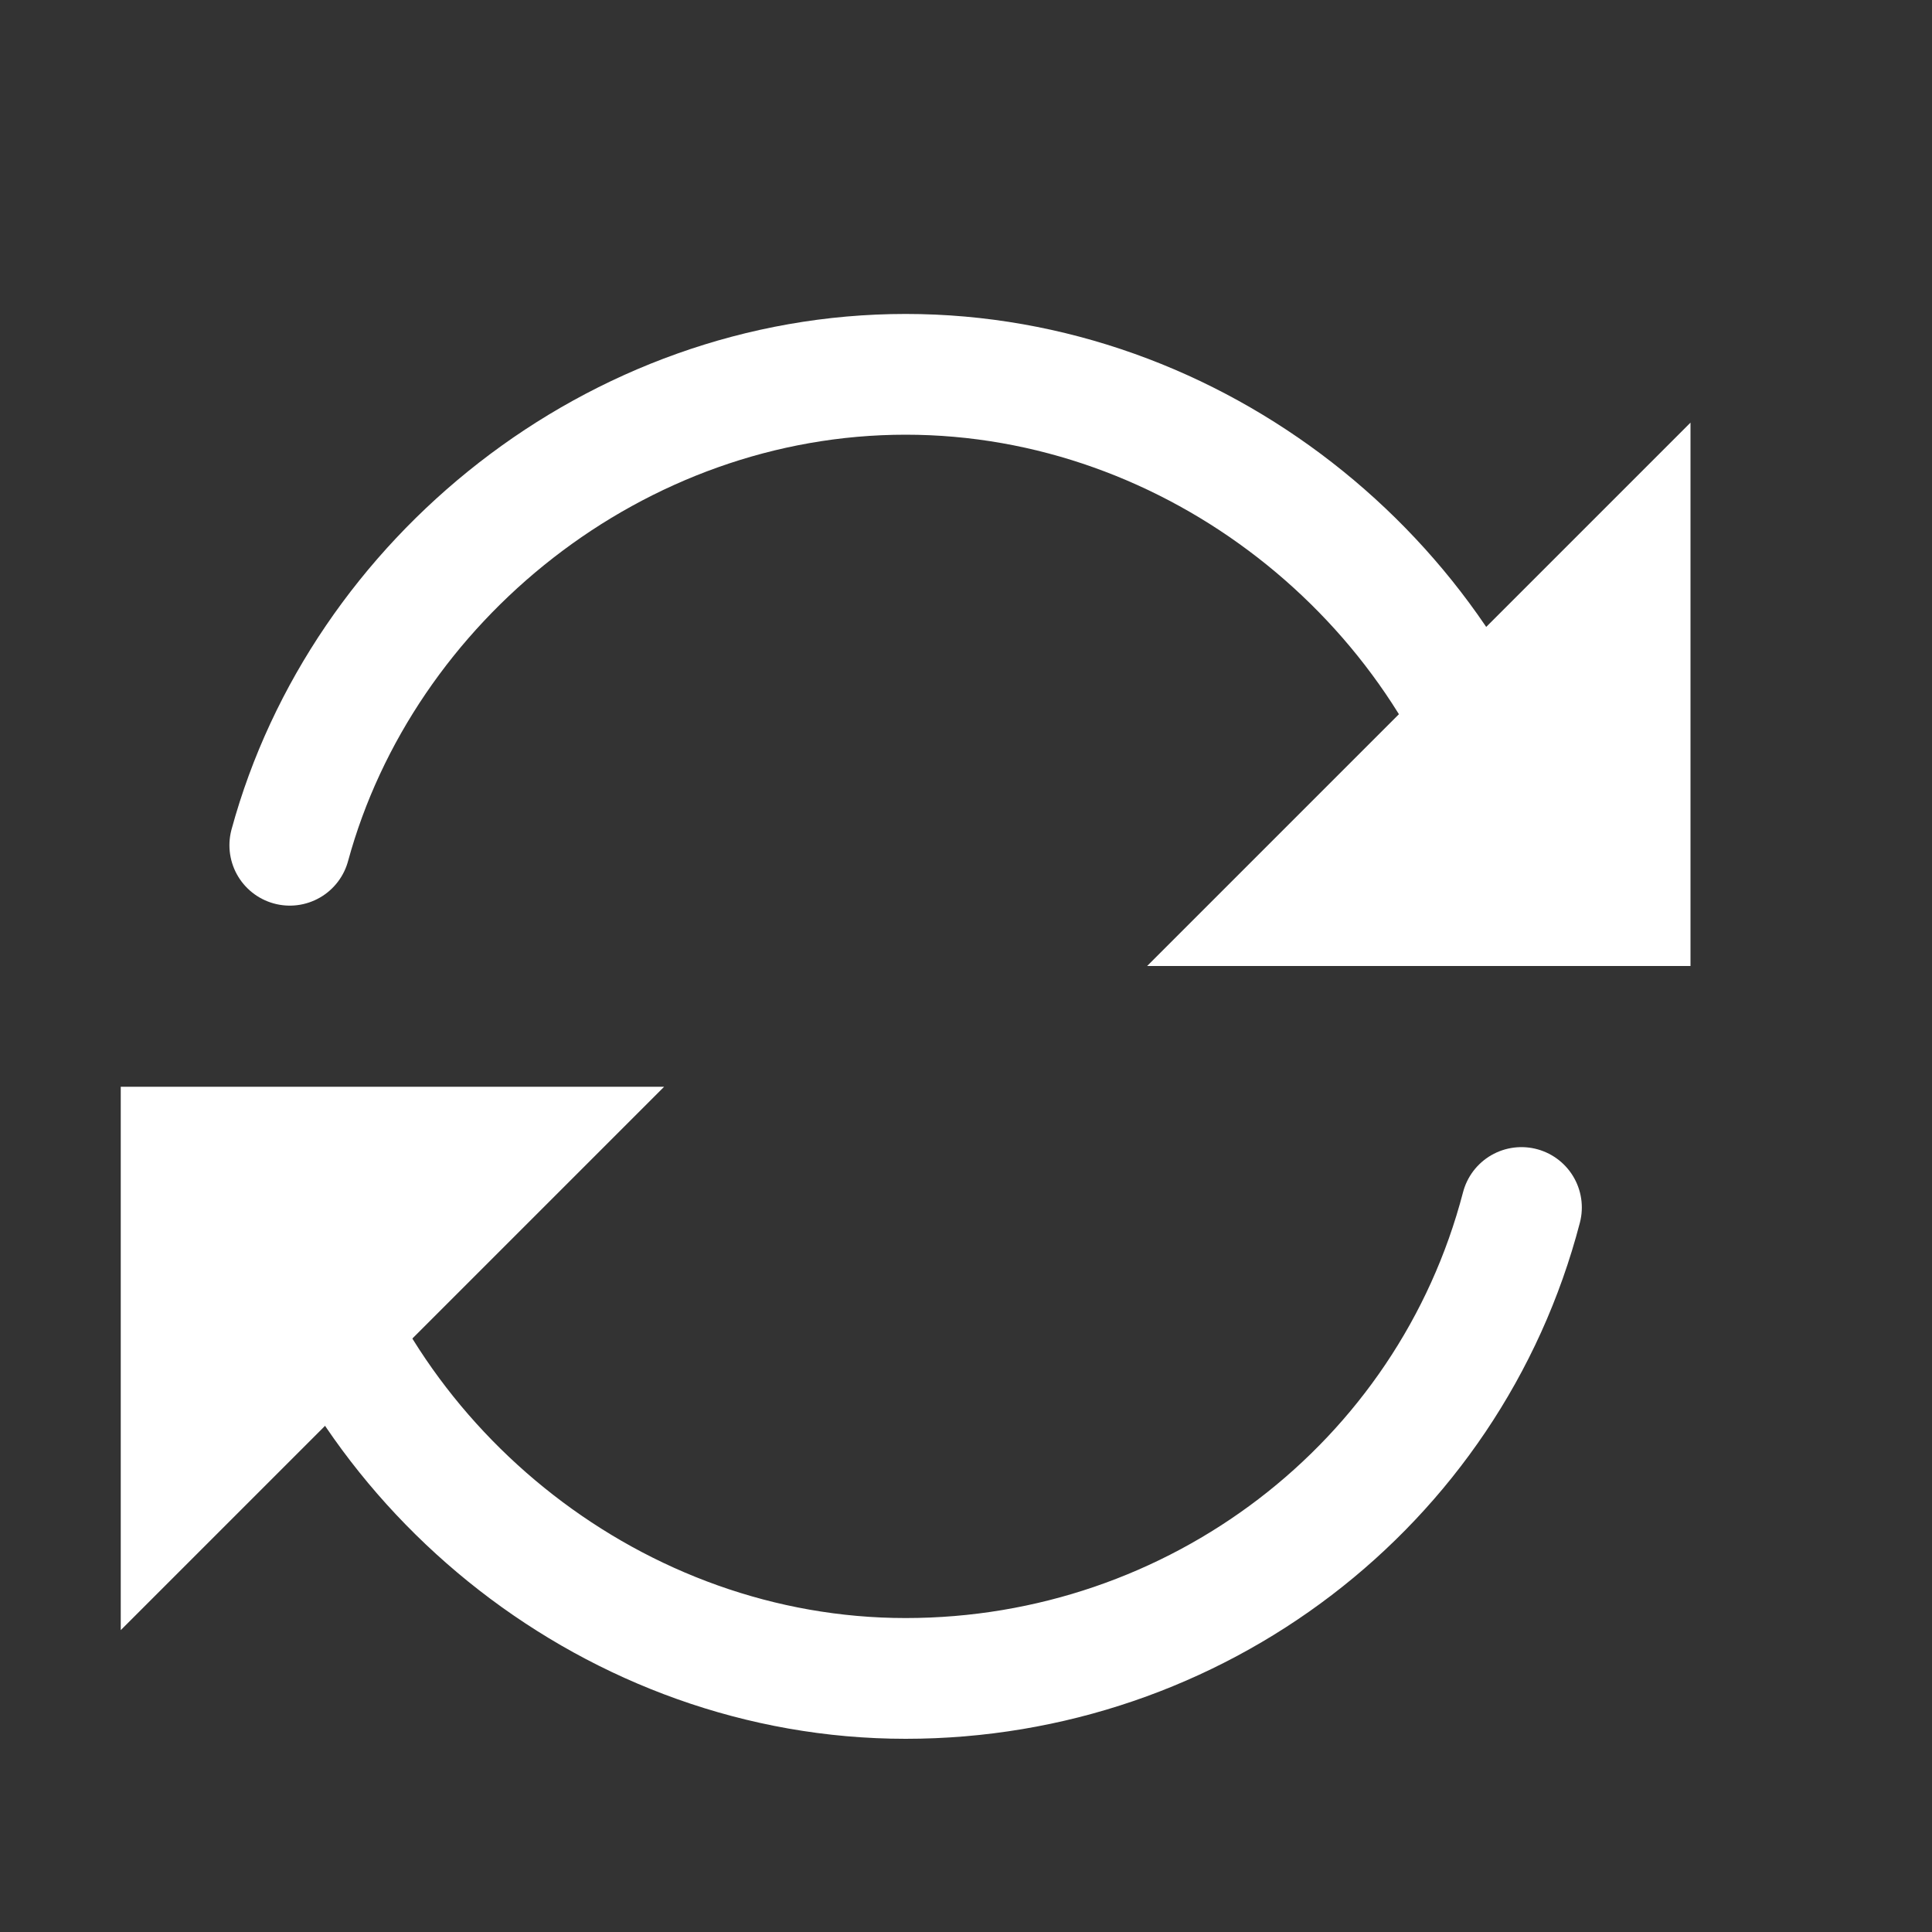 <svg width="16" height="16" viewBox="0 0 16 16" fill="none" xmlns="http://www.w3.org/2000/svg">
<rect x="0" y="0" width="16" height="16" fill="#333333" stroke="none"/>
<path d="M14 3.5V8H9.5L14 3.5Z" fill="white"/>
<path d="M5.5 9H1V13.5L5.5 9Z" fill="white"/>
<path d="M2.4 10C3 12.2 5.1 13.9 7.5 13.9C9.9 13.9 12 12.3 12.6 10" stroke="white" stroke-miterlimit="10" stroke-linecap="round"/>
<path d="M12.6 7C12 4.8 9.9 3.1 7.5 3.1C5.1 3.1 3 4.8 2.4 7" stroke="white" stroke-miterlimit="10" stroke-linecap="round"/>
</svg>
